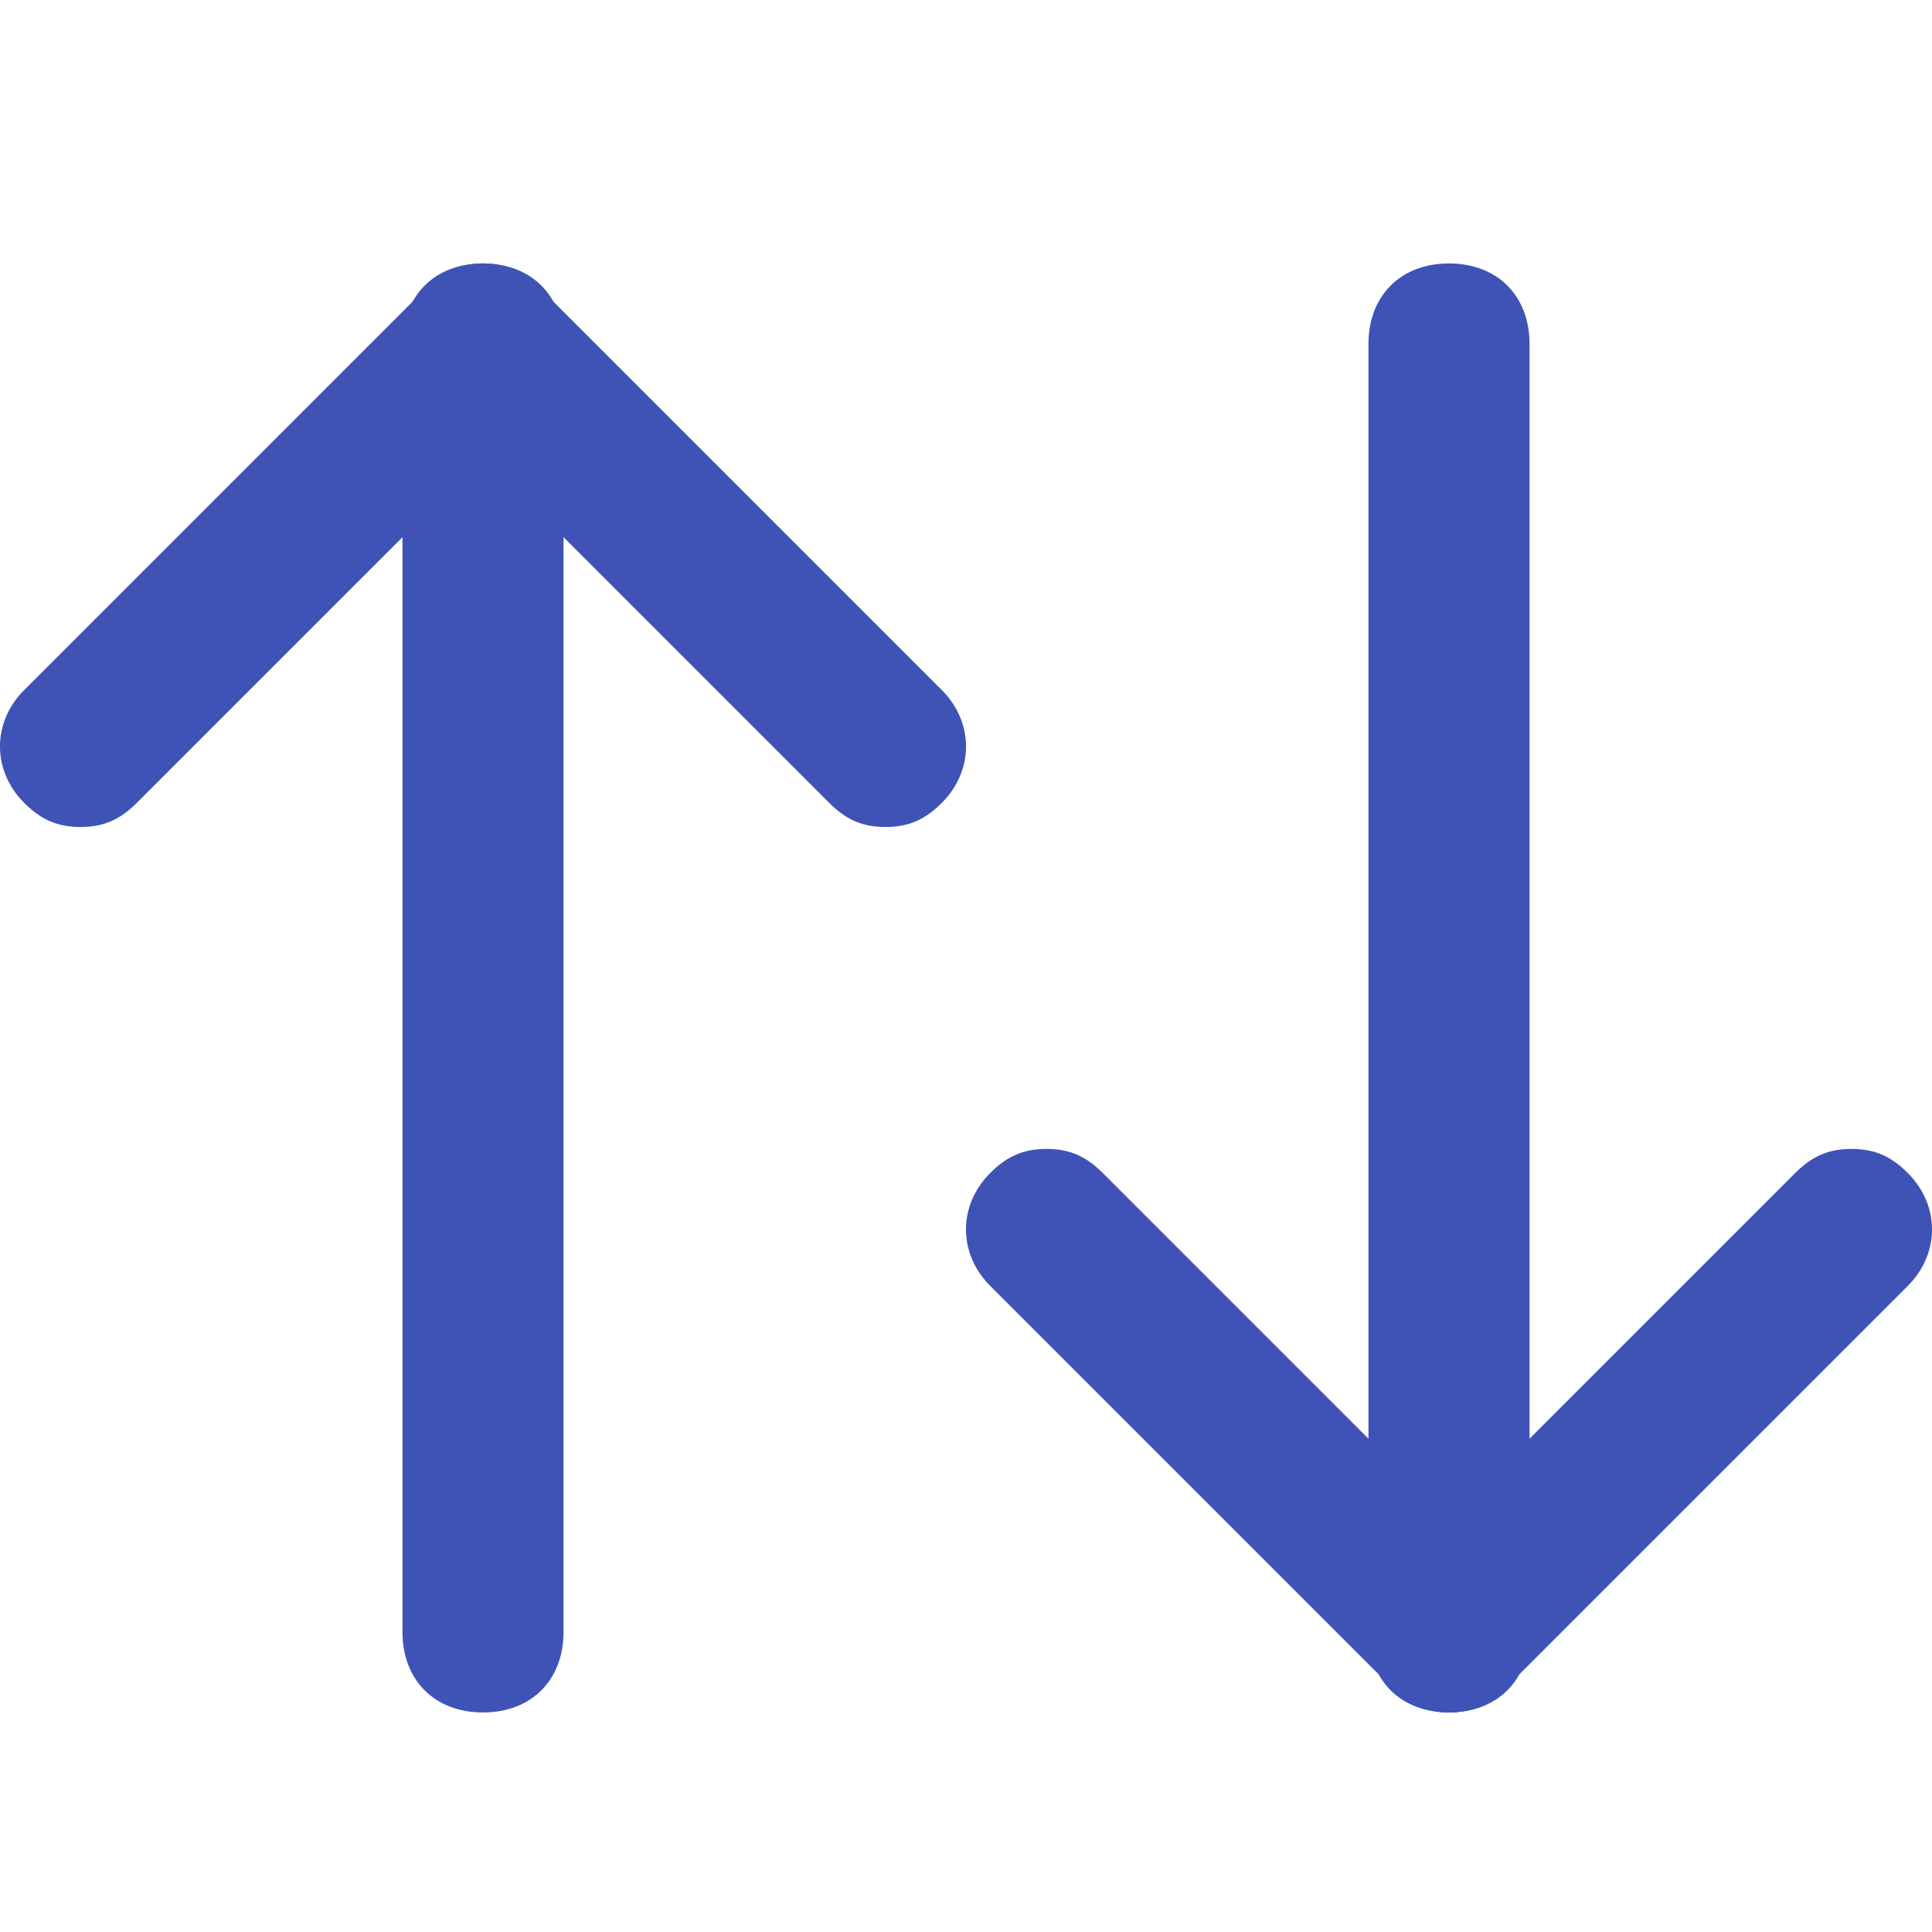 <svg width="22" height="22" viewBox="0 0 22 22" fill="none" xmlns="http://www.w3.org/2000/svg">
<path d="M21.083 13.083C20.808 13.083 20.625 13.175 20.442 13.358L15.858 17.942C15.492 18.308 15.492 18.858 15.858 19.225C16.225 19.592 16.775 19.592 17.142 19.225L21.725 14.642C22.092 14.275 22.092 13.725 21.725 13.358C21.542 13.175 21.358 13.083 21.083 13.083Z" fill="#3F52B6"/>
<path d="M11.917 13.083C11.642 13.083 11.458 13.175 11.275 13.358C10.908 13.725 10.908 14.275 11.275 14.642L15.858 19.225C16.225 19.592 16.775 19.592 17.142 19.225C17.508 18.858 17.508 18.308 17.142 17.942L12.558 13.358C12.375 13.175 12.192 13.083 11.917 13.083Z" fill="#3F52B6"/>
<path d="M16.5 3C15.95 3 15.583 3.367 15.583 3.917V18.583C15.583 19.133 15.95 19.5 16.5 19.5C17.05 19.5 17.417 19.133 17.417 18.583V3.917C17.417 3.367 17.05 3 16.5 3Z" fill="#3F52B6"/>
<path d="M10.083 9.417C9.808 9.417 9.625 9.325 9.442 9.142L4.858 4.558C4.492 4.192 4.492 3.642 4.858 3.275C5.225 2.908 5.775 2.908 6.142 3.275L10.725 7.858C11.092 8.225 11.092 8.775 10.725 9.142C10.542 9.325 10.358 9.417 10.083 9.417Z" fill="#3F52B6"/>
<path d="M0.917 9.417C0.642 9.417 0.458 9.325 0.275 9.142C-0.092 8.775 -0.092 8.225 0.275 7.858L4.858 3.275C5.225 2.908 5.775 2.908 6.142 3.275C6.508 3.642 6.508 4.192 6.142 4.558L1.558 9.142C1.375 9.325 1.192 9.417 0.917 9.417Z" fill="#3F52B6"/>
<path d="M5.5 19.5C4.95 19.5 4.583 19.133 4.583 18.583V3.917C4.583 3.367 4.95 3 5.5 3C6.05 3 6.417 3.367 6.417 3.917V18.583C6.417 19.133 6.05 19.5 5.5 19.5Z" fill="#3F52B6"/>
</svg>
